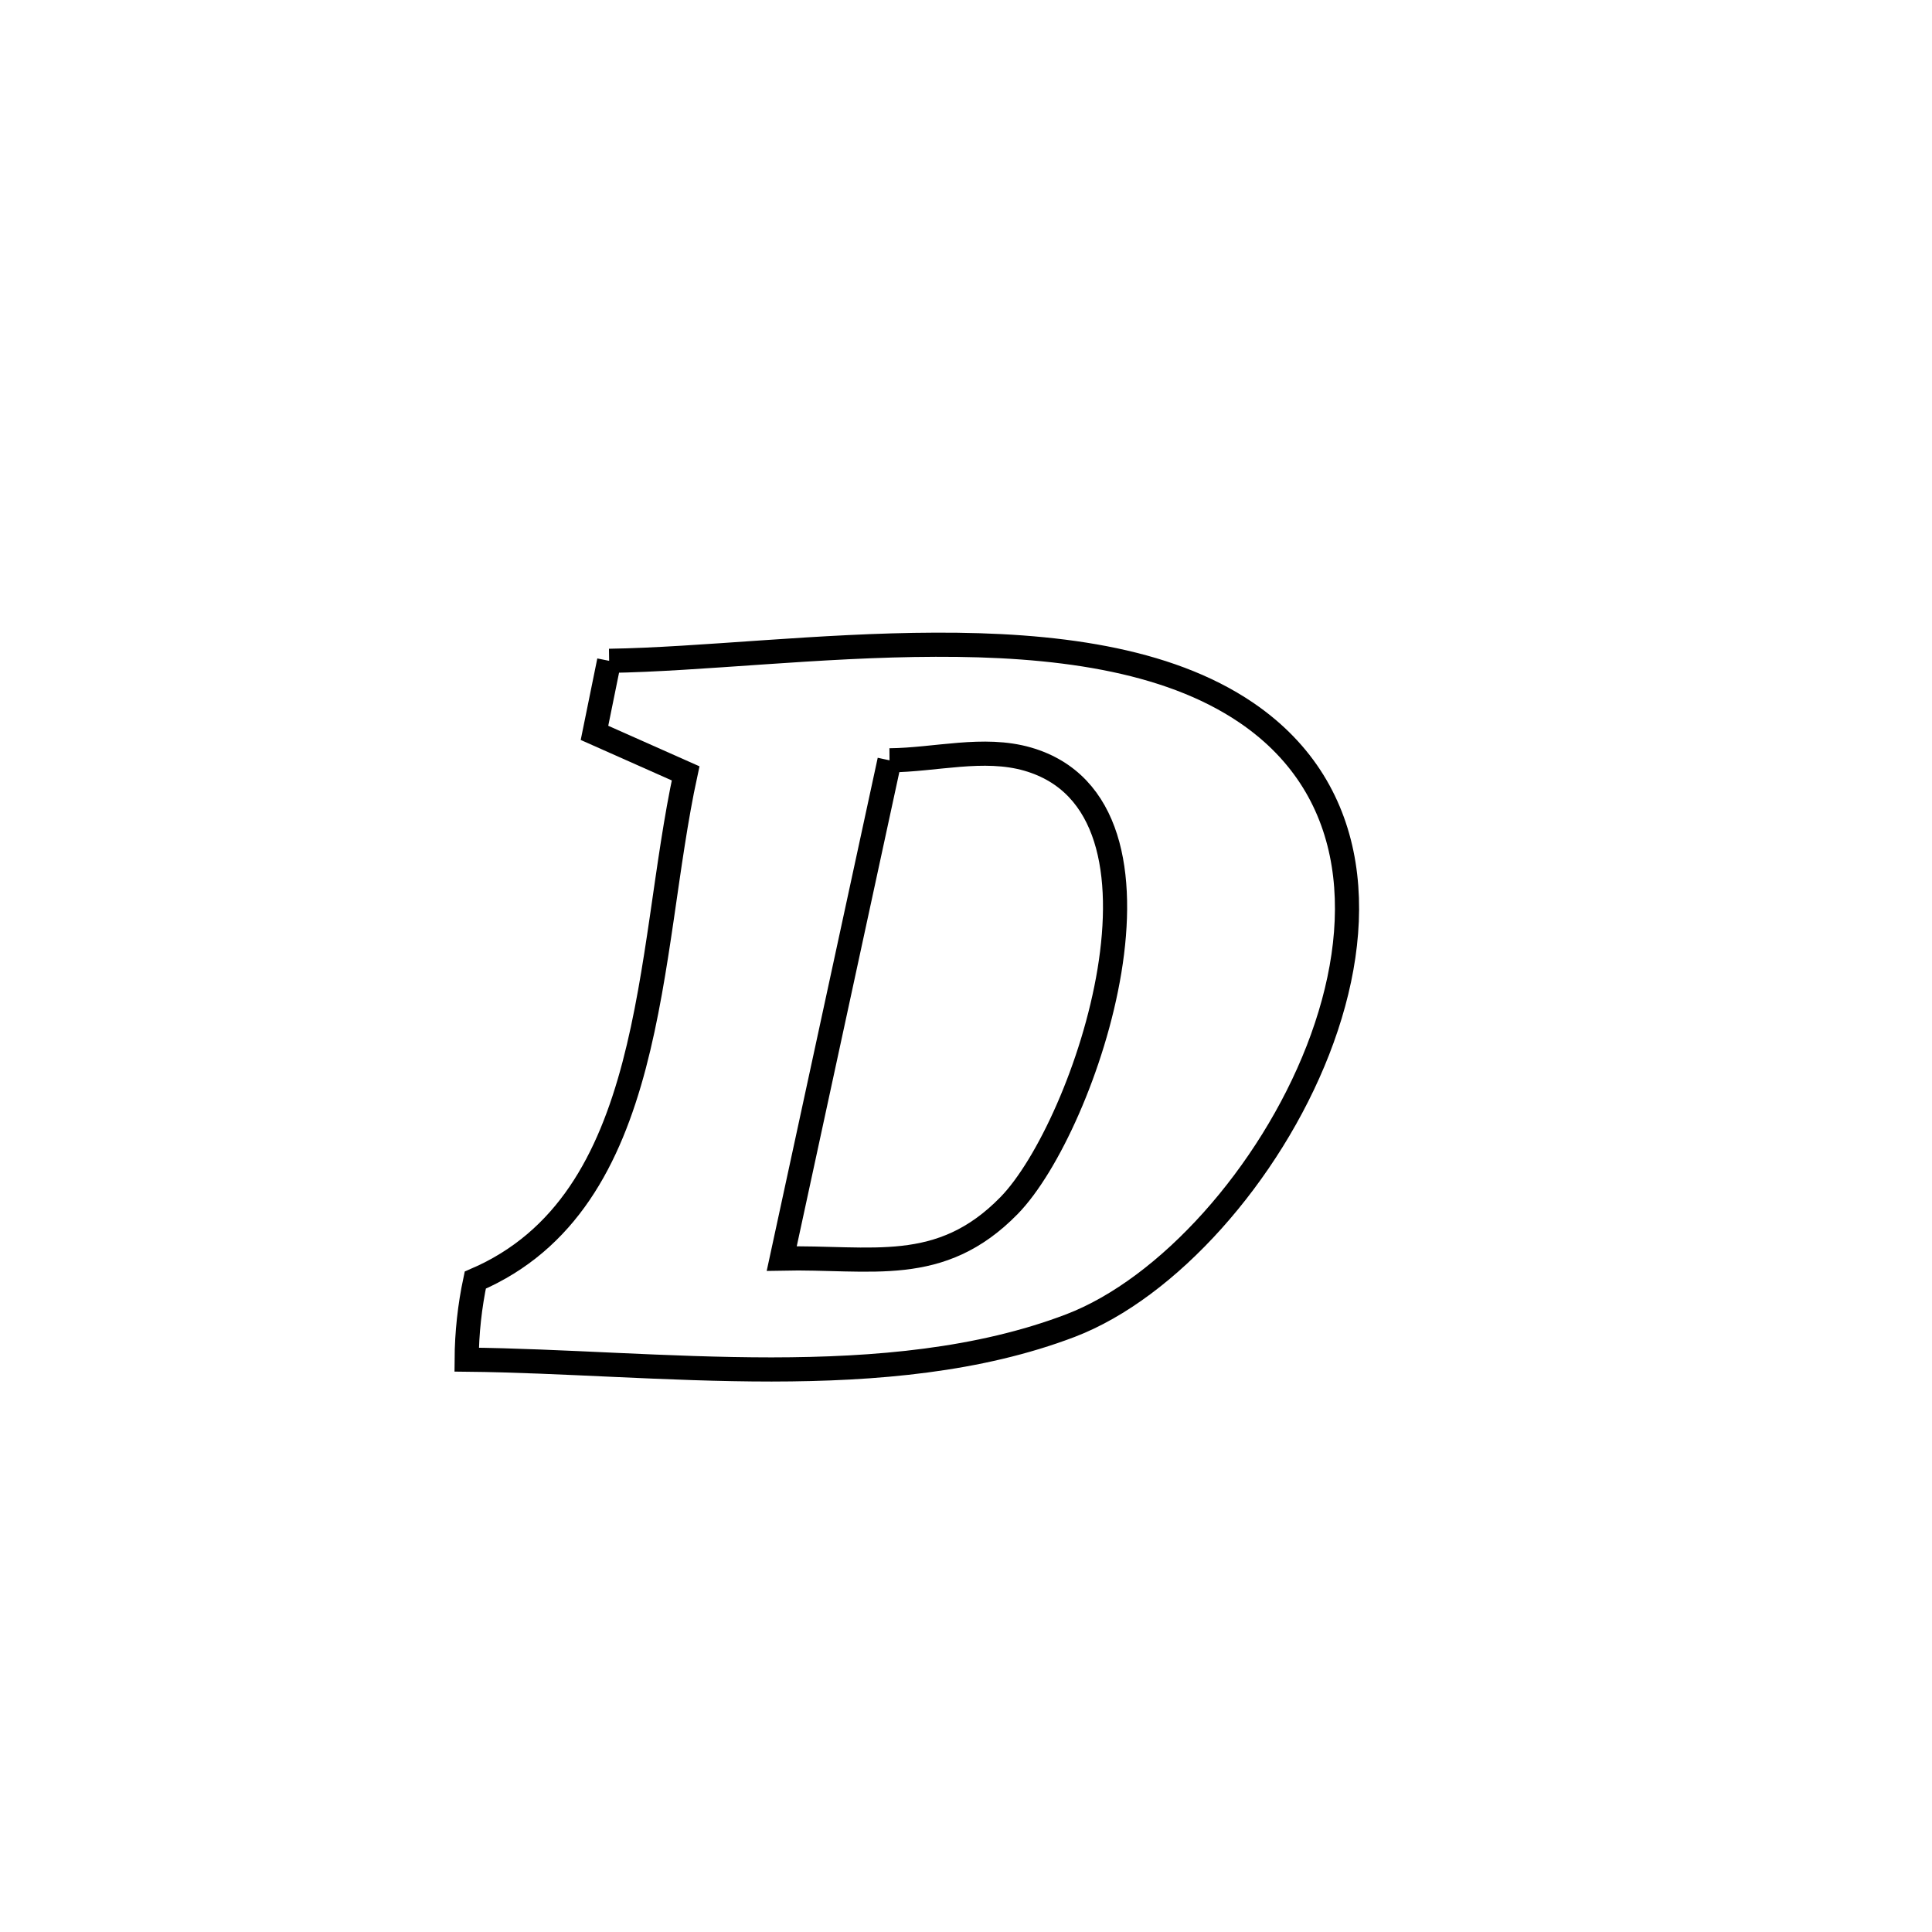 <svg xmlns="http://www.w3.org/2000/svg" viewBox="0.0 0.0 24.0 24.0" height="200px" width="200px"><path fill="none" stroke="black" stroke-width=".3" stroke-opacity="1.0"  filling="0" d="M7.567 8.209 L7.567 8.209 C8.695 8.192 10.174 8.013 11.622 8.009 C13.069 8.004 14.485 8.174 15.485 8.855 C16.916 9.83 16.974 11.501 16.372 13.045 C15.77 14.589 14.508 16.004 13.298 16.467 C12.165 16.899 10.881 17.011 9.585 17.012 C8.289 17.012 6.98 16.902 5.797 16.89 L5.797 16.89 C5.799 16.559 5.835 16.226 5.904 15.902 L5.904 15.902 C8.172 14.928 8.029 11.853 8.517 9.607 L8.517 9.607 C8.14 9.439 7.762 9.272 7.385 9.104 L7.385 9.104 C7.446 8.806 7.507 8.507 7.567 8.209 L7.567 8.209"></path>
<path fill="none" stroke="black" stroke-width=".3" stroke-opacity="1.0"  filling="0" d="M11.05 9.445 L11.05 9.445 C11.622 9.44 12.217 9.272 12.766 9.43 C14.827 10.026 13.492 13.994 12.536 14.975 C11.679 15.853 10.825 15.61 9.711 15.634 L9.711 15.634 C10.158 13.571 10.604 11.508 11.05 9.445 L11.05 9.445"></path></svg>